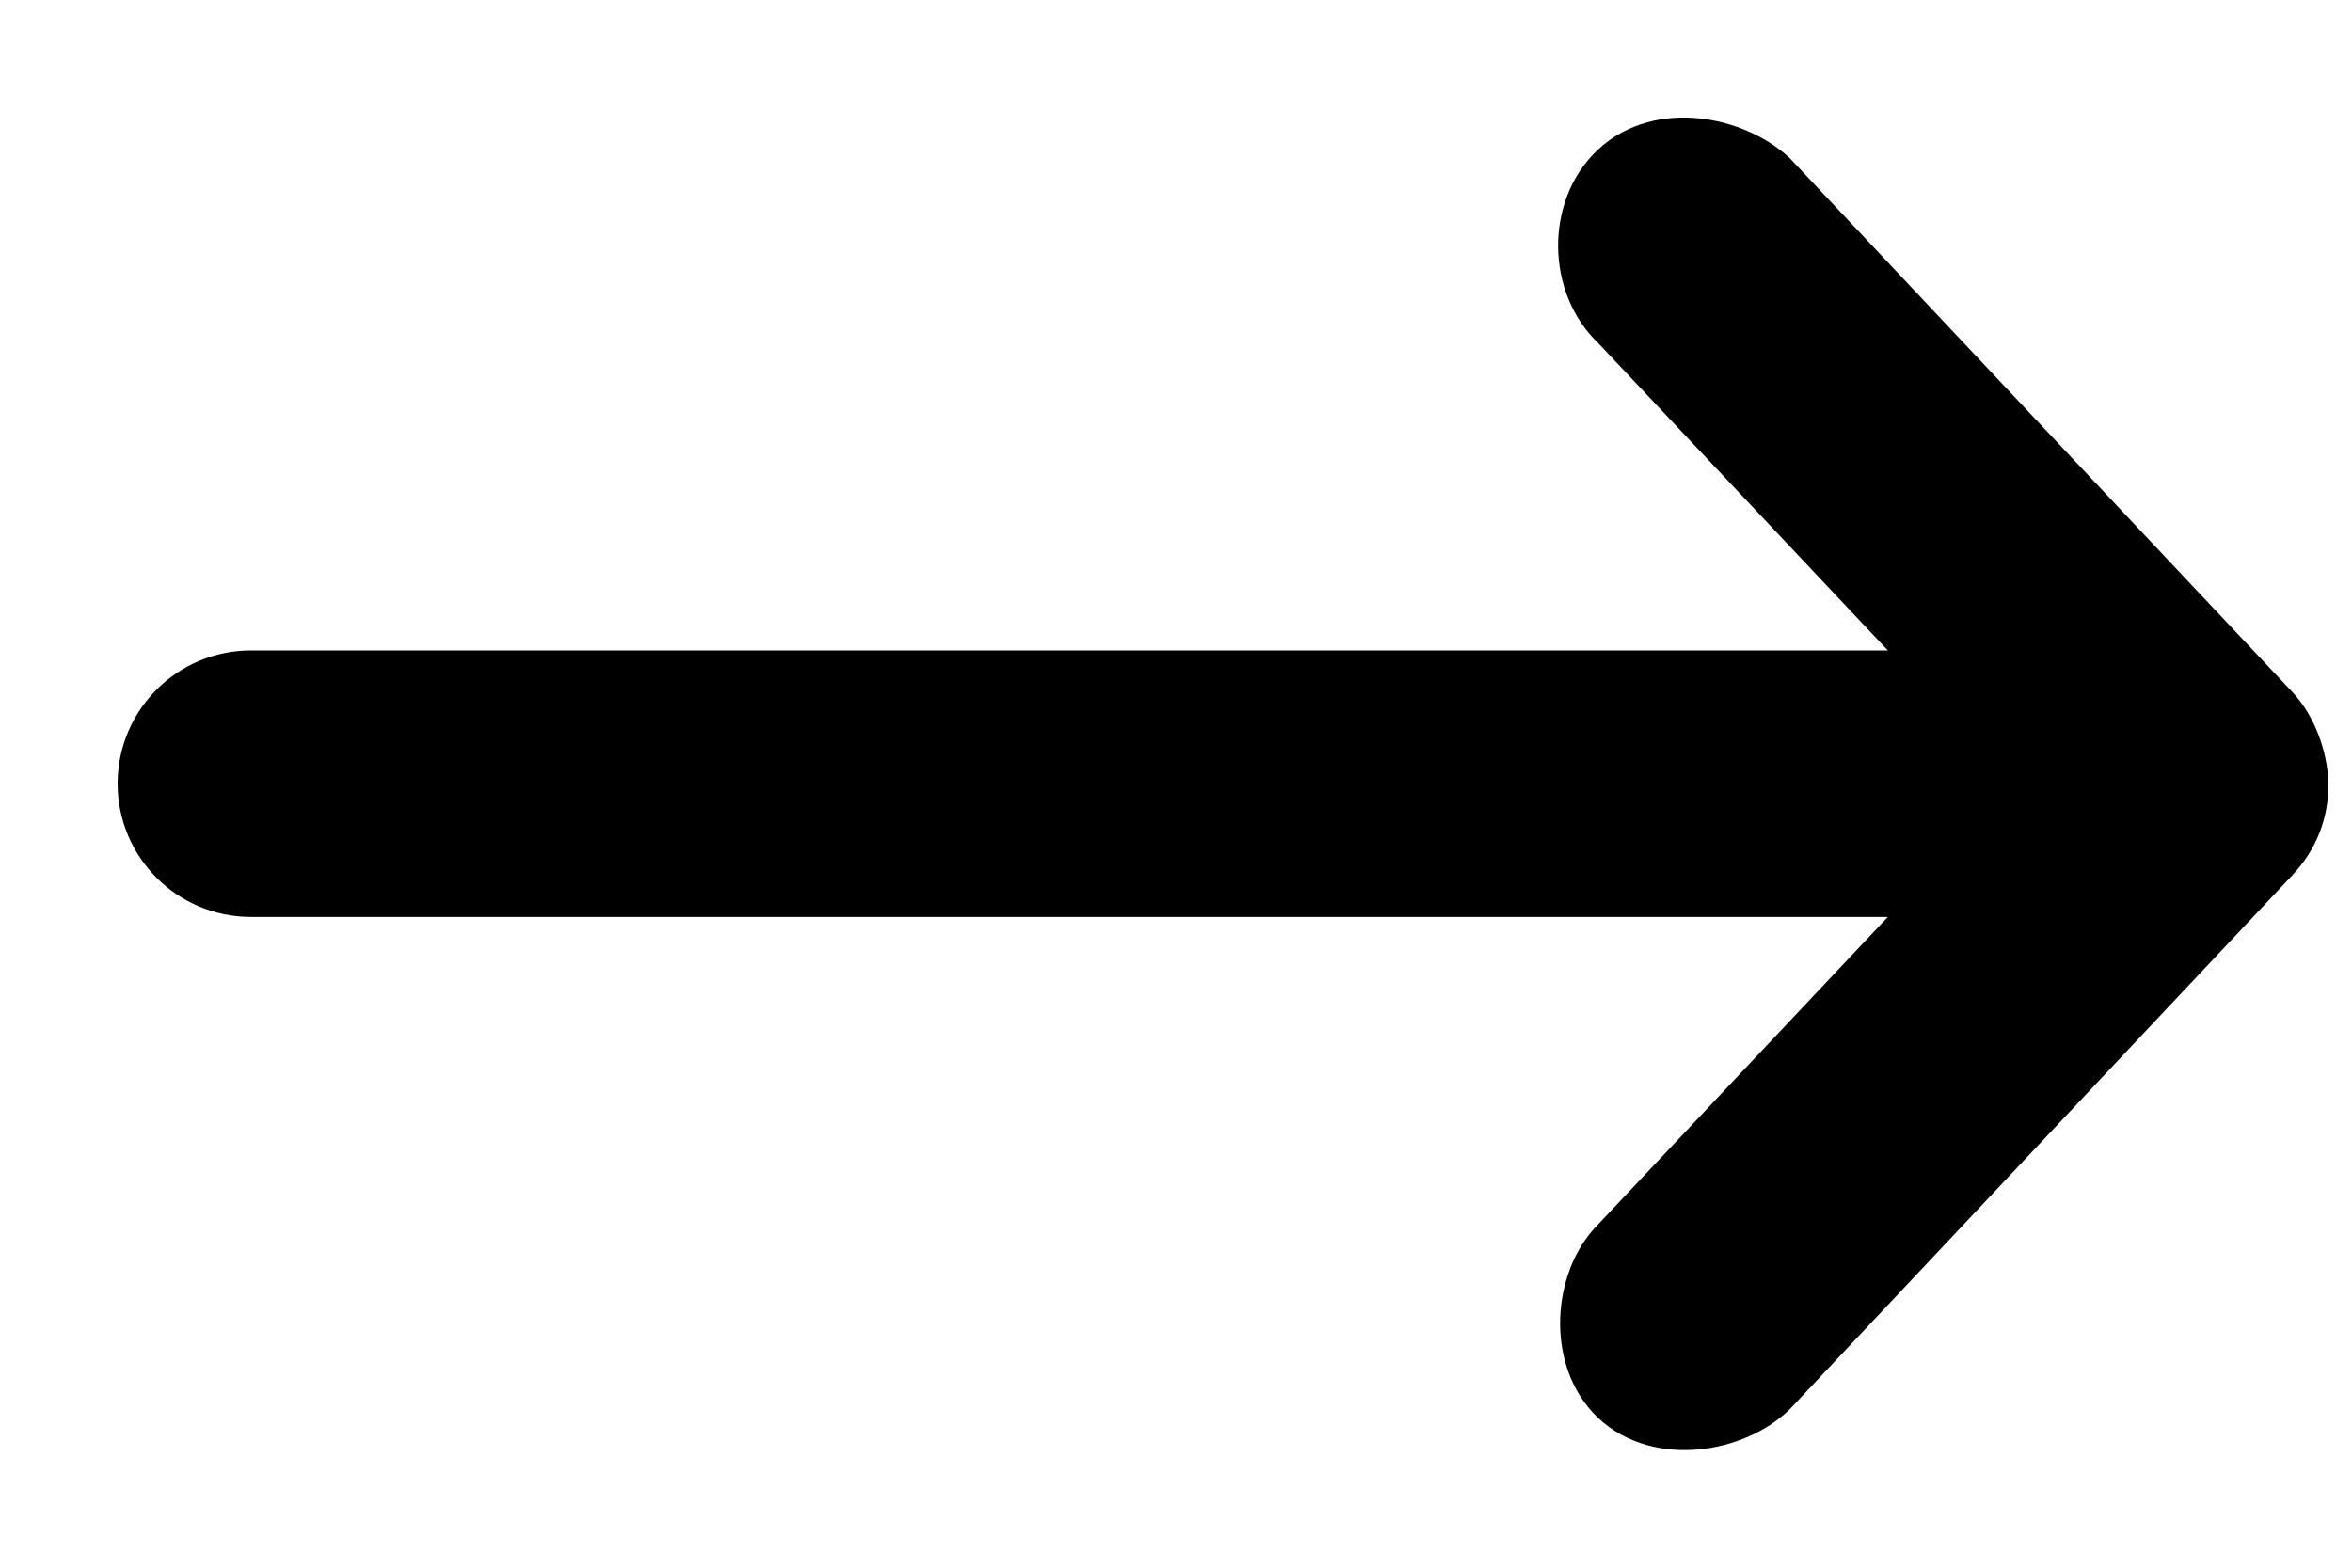 <svg width="15" height="10" viewBox="0 0 15 10" fill="none" xmlns="http://www.w3.org/2000/svg">
<path d="M14.6 4.999C14.594 4.856 14.536 4.691 14.438 4.586L11.238 1.186C11.021 0.991 10.605 0.911 10.363 1.136C10.124 1.358 10.131 1.789 10.369 2.011L12.619 4.399H1.6C1.269 4.399 1 4.668 1 4.999C1 5.33 1.269 5.599 1.6 5.599H12.619L10.369 7.987C10.164 8.192 10.126 8.637 10.363 8.862C10.599 9.086 11.03 9.014 11.238 8.812L14.438 5.411C14.547 5.295 14.6 5.159 14.6 4.999Z" fill="black" stroke="black" stroke-width="0.5"/>
</svg>
